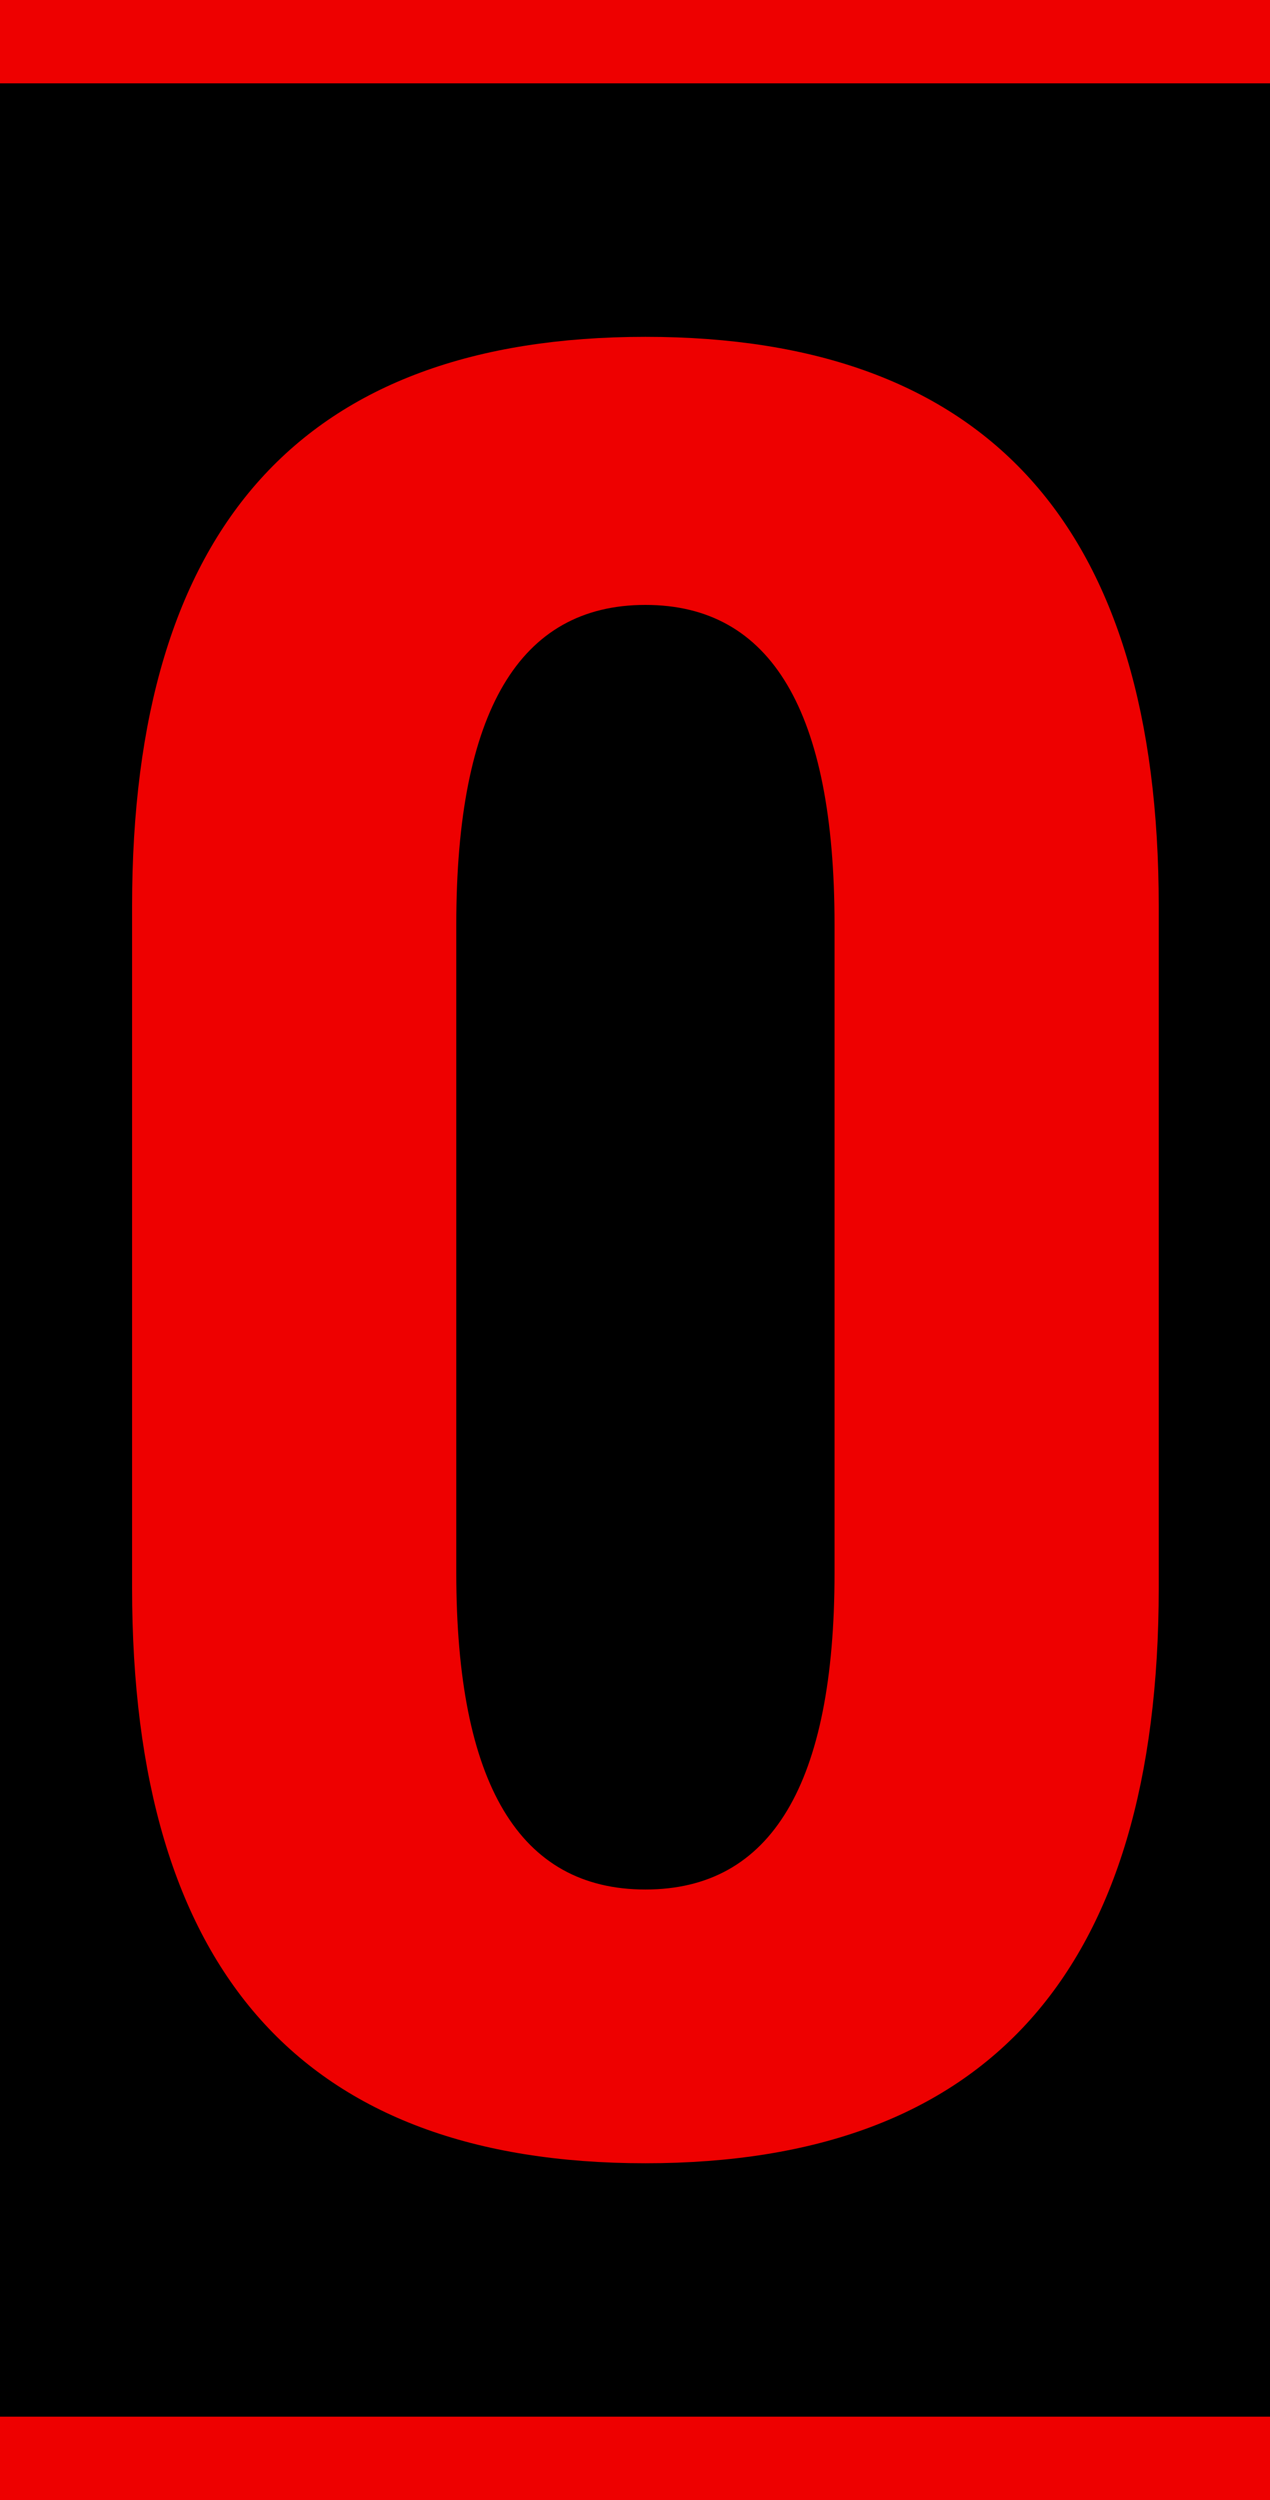 <?xml version="1.0" encoding="UTF-8"?>
<!DOCTYPE svg PUBLIC "-//W3C//DTD SVG 1.1 Tiny//EN" "http://www.w3.org/Graphics/SVG/1.1/DTD/svg11-tiny.dtd">
<svg baseProfile="tiny" version="1.1" xmlns="http://www.w3.org/2000/svg" xmlns:xlink="http://www.w3.org/1999/xlink" width="15.25" height="30" viewBox="36.25 0 15.25 30">
<g>
<path fill="#EE0000" d="M70,26c0,2.209-1.791,4-4,4H4c-2.209,0-4-1.791-4-4V4c0-2.209,1.791-4,4-4h62c2.209,0,4,1.791,4,4V26z"/>
</g>
<g>
<path d="M69,25.268C69,27.328,67.26,29,65.113,29H4.886C2.74,29,1,27.328,1,25.268V4.733C1,2.671,2.74,1,4.886,1h60.229   C67.26,1,69,2.671,69,4.733V25.268z"/>
</g>
<path fill="#EE0000" d="M50.164,19.055c0,4.604-2.055,6.904-6.164,6.904s-6.164-2.301-6.164-6.904v-8.182  c0-4.554,2.055-6.831,6.164-6.831s6.164,2.277,6.164,6.831V19.055z M46.271,18.875v-7.781c0-2.556-0.758-3.835-2.271-3.835  s-2.271,1.279-2.271,3.835v7.781c0,2.531,0.758,3.799,2.271,3.799S46.271,21.408,46.271,18.875z"/>
</svg>
